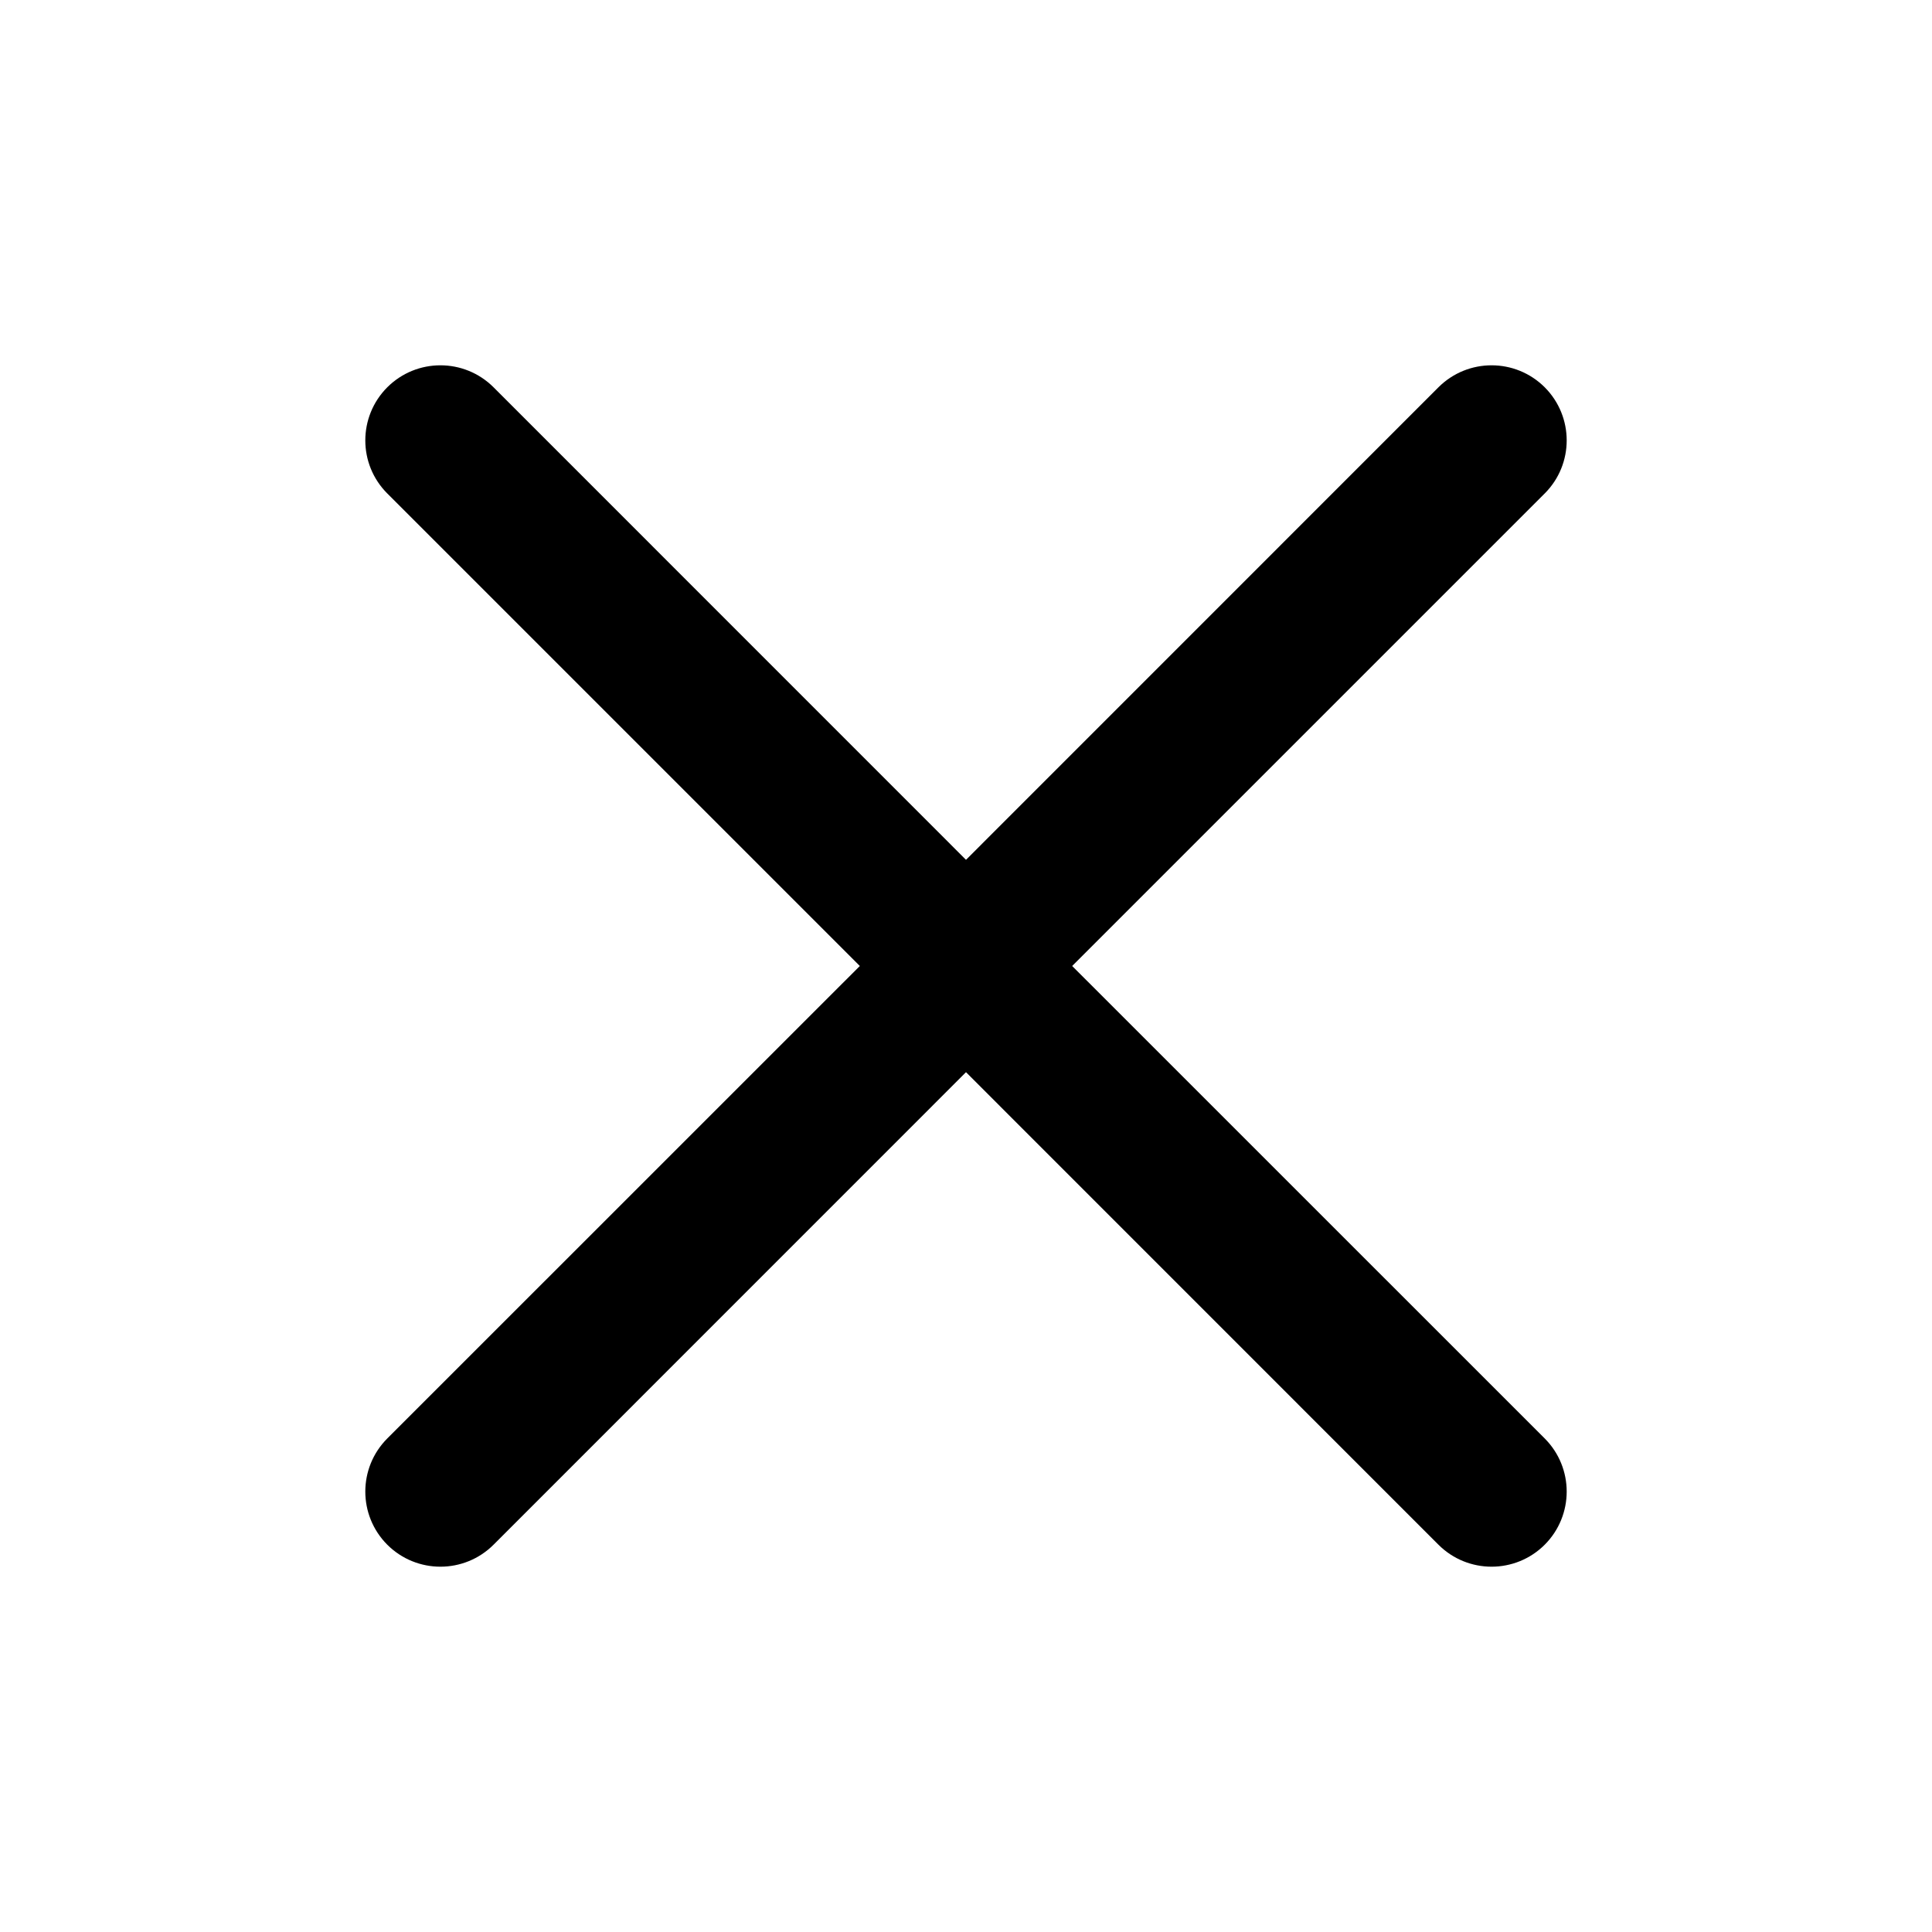 <svg viewBox="0 0 24 24" fill="none" xmlns="http://www.w3.org/2000/svg">
<path fill-rule="evenodd" clip-rule="evenodd" d="M4.811 4.811C5.176 4.447 5.766 4.447 6.131 4.811L12 10.681L17.869 4.811C18.234 4.447 18.824 4.447 19.189 4.811C19.553 5.176 19.553 5.766 19.189 6.13L13.319 12L19.189 17.869C19.553 18.234 19.553 18.824 19.189 19.189C18.824 19.553 18.234 19.553 17.869 19.189L12 13.319L6.131 19.189C5.766 19.553 5.176 19.553 4.811 19.189C4.447 18.824 4.447 18.234 4.811 17.869L10.681 12L4.811 6.13C4.447 5.766 4.447 5.176 4.811 4.811Z" fill="currentColor"/>
</svg>
